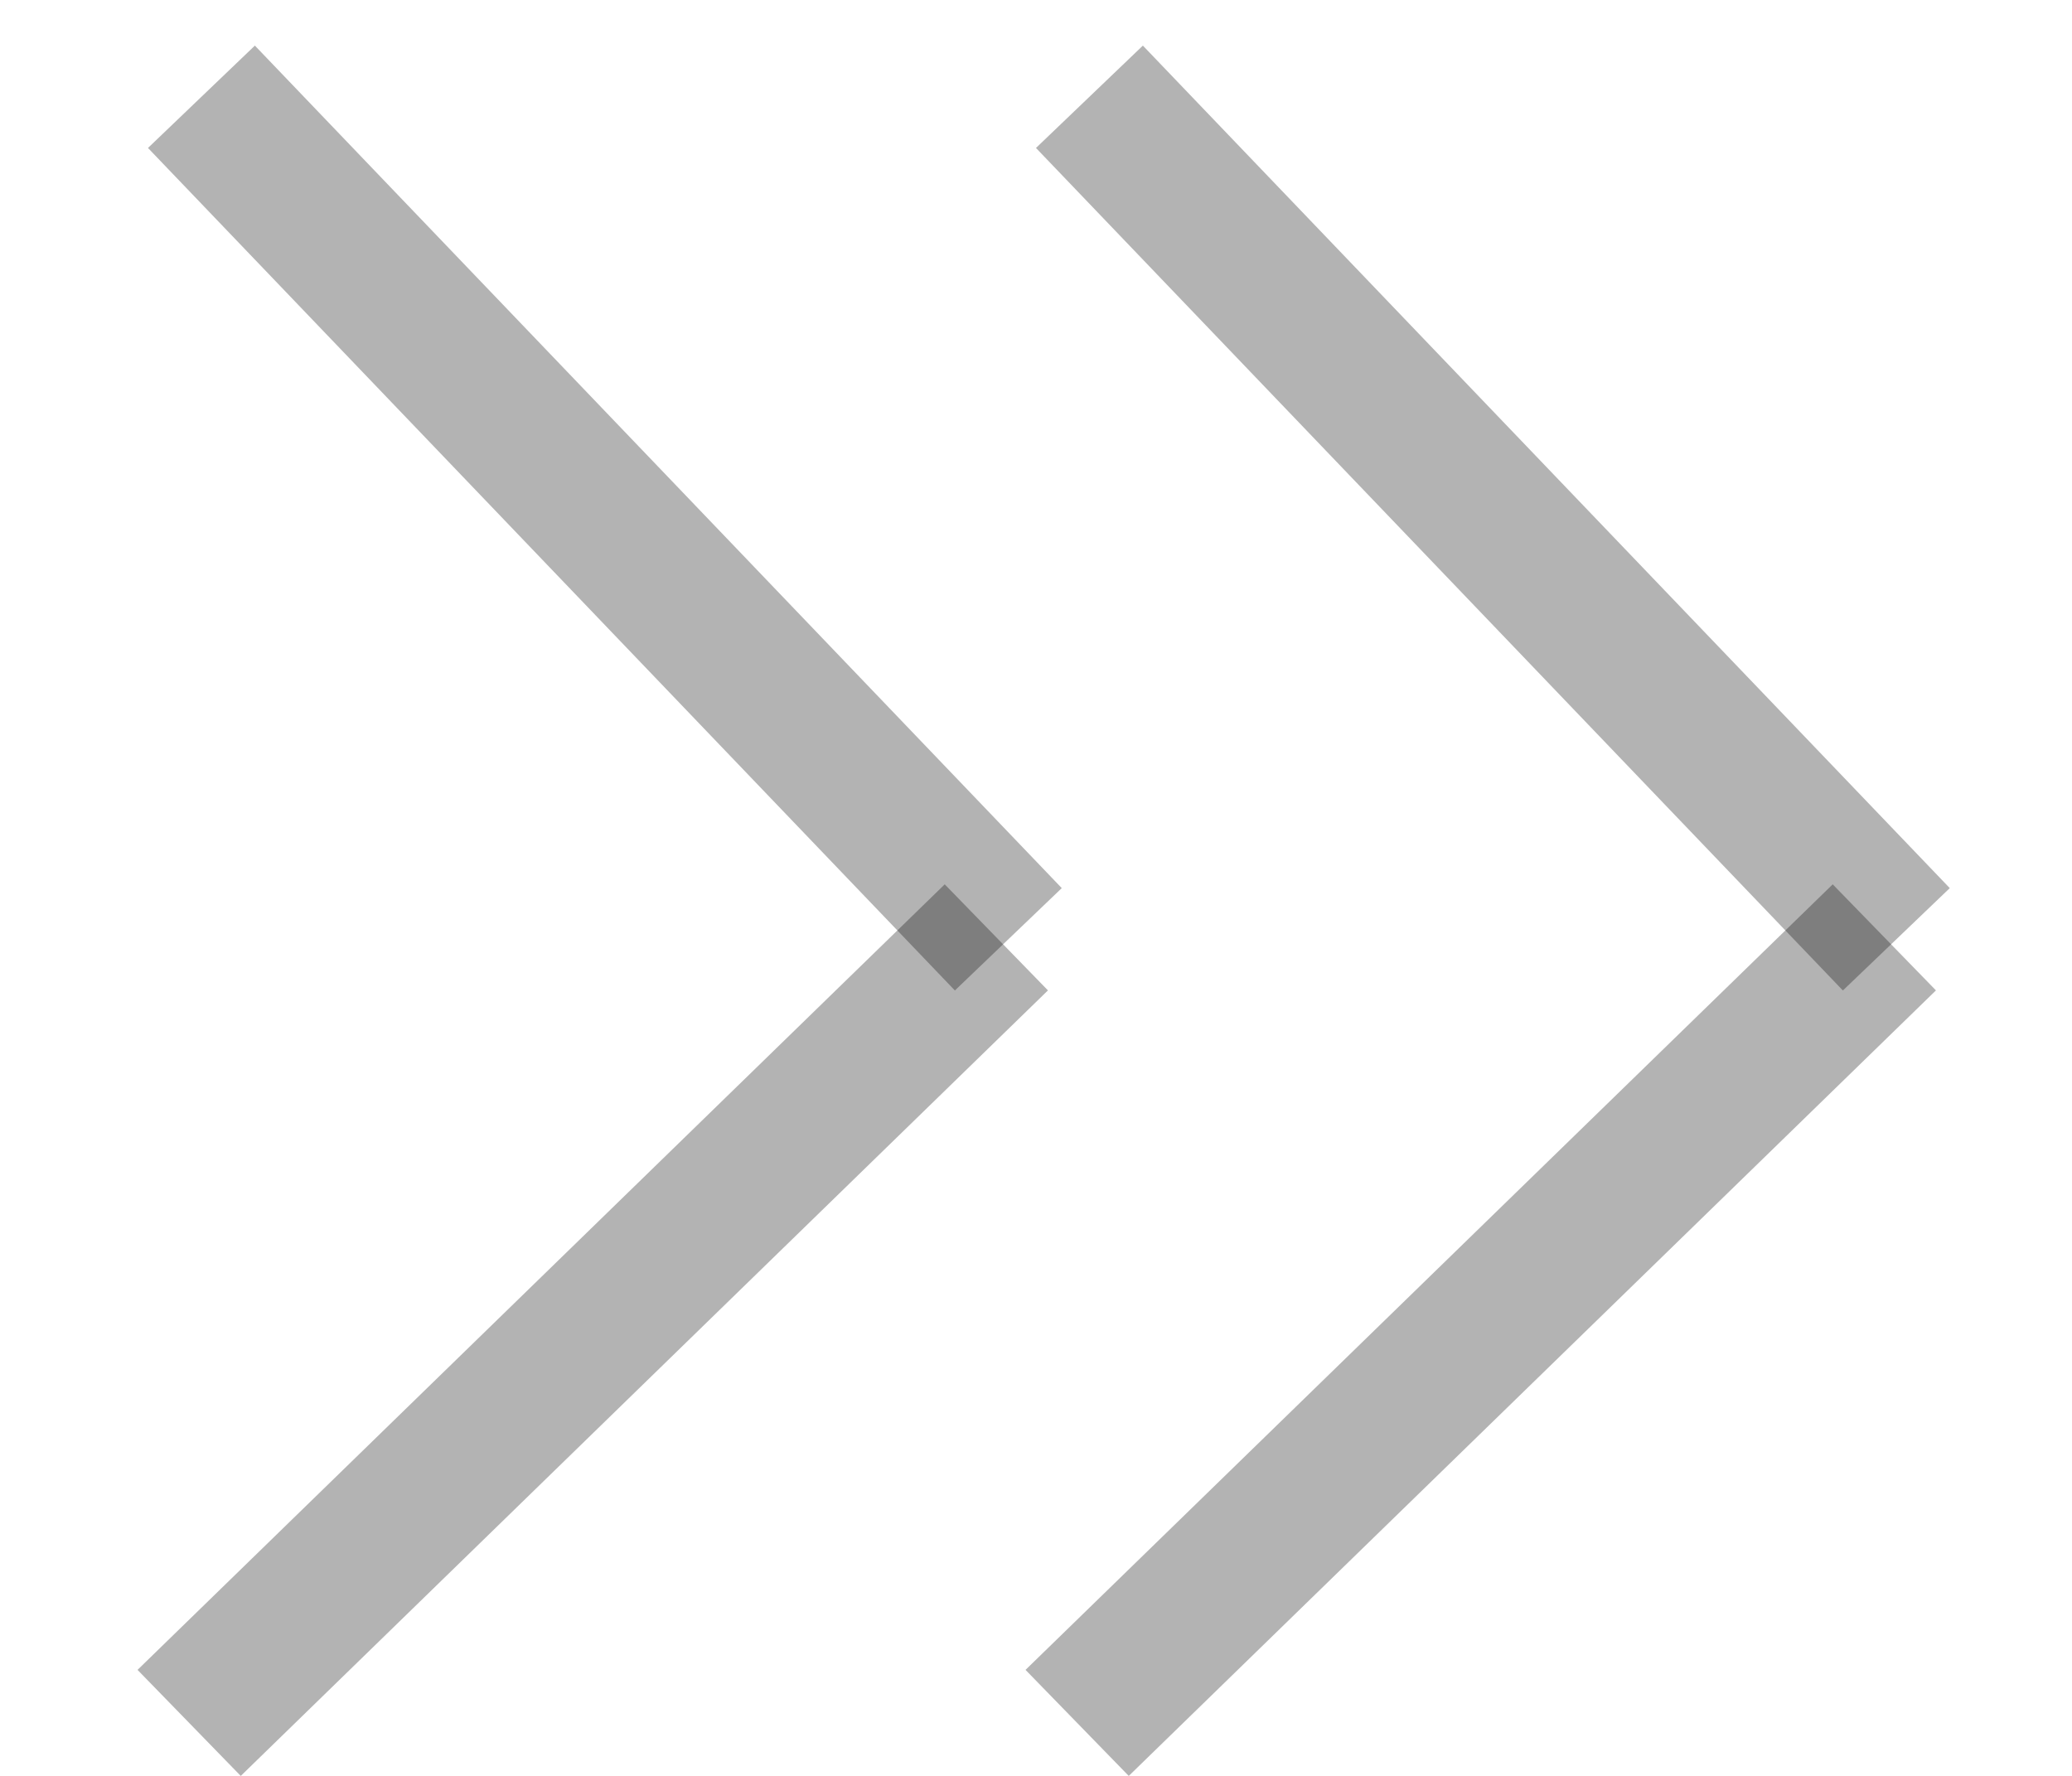 <svg width="14" height="12" viewBox="0 0 14 12" fill="none" xmlns="http://www.w3.org/2000/svg">
<line x1="1.361" y1="0.654" x2="6.813" y2="6.347" stroke="black" stroke-opacity="0.3"/>
<line x1="1.278" y1="11.642" x2="6.732" y2="6.334" stroke="black" stroke-opacity="0.3"/>
<line x1="7.361" y1="0.654" x2="12.813" y2="6.347" stroke="black" stroke-opacity="0.3"/>
<line x1="7.278" y1="11.642" x2="12.732" y2="6.334" stroke="black" stroke-opacity="0.3"/>
</svg>
